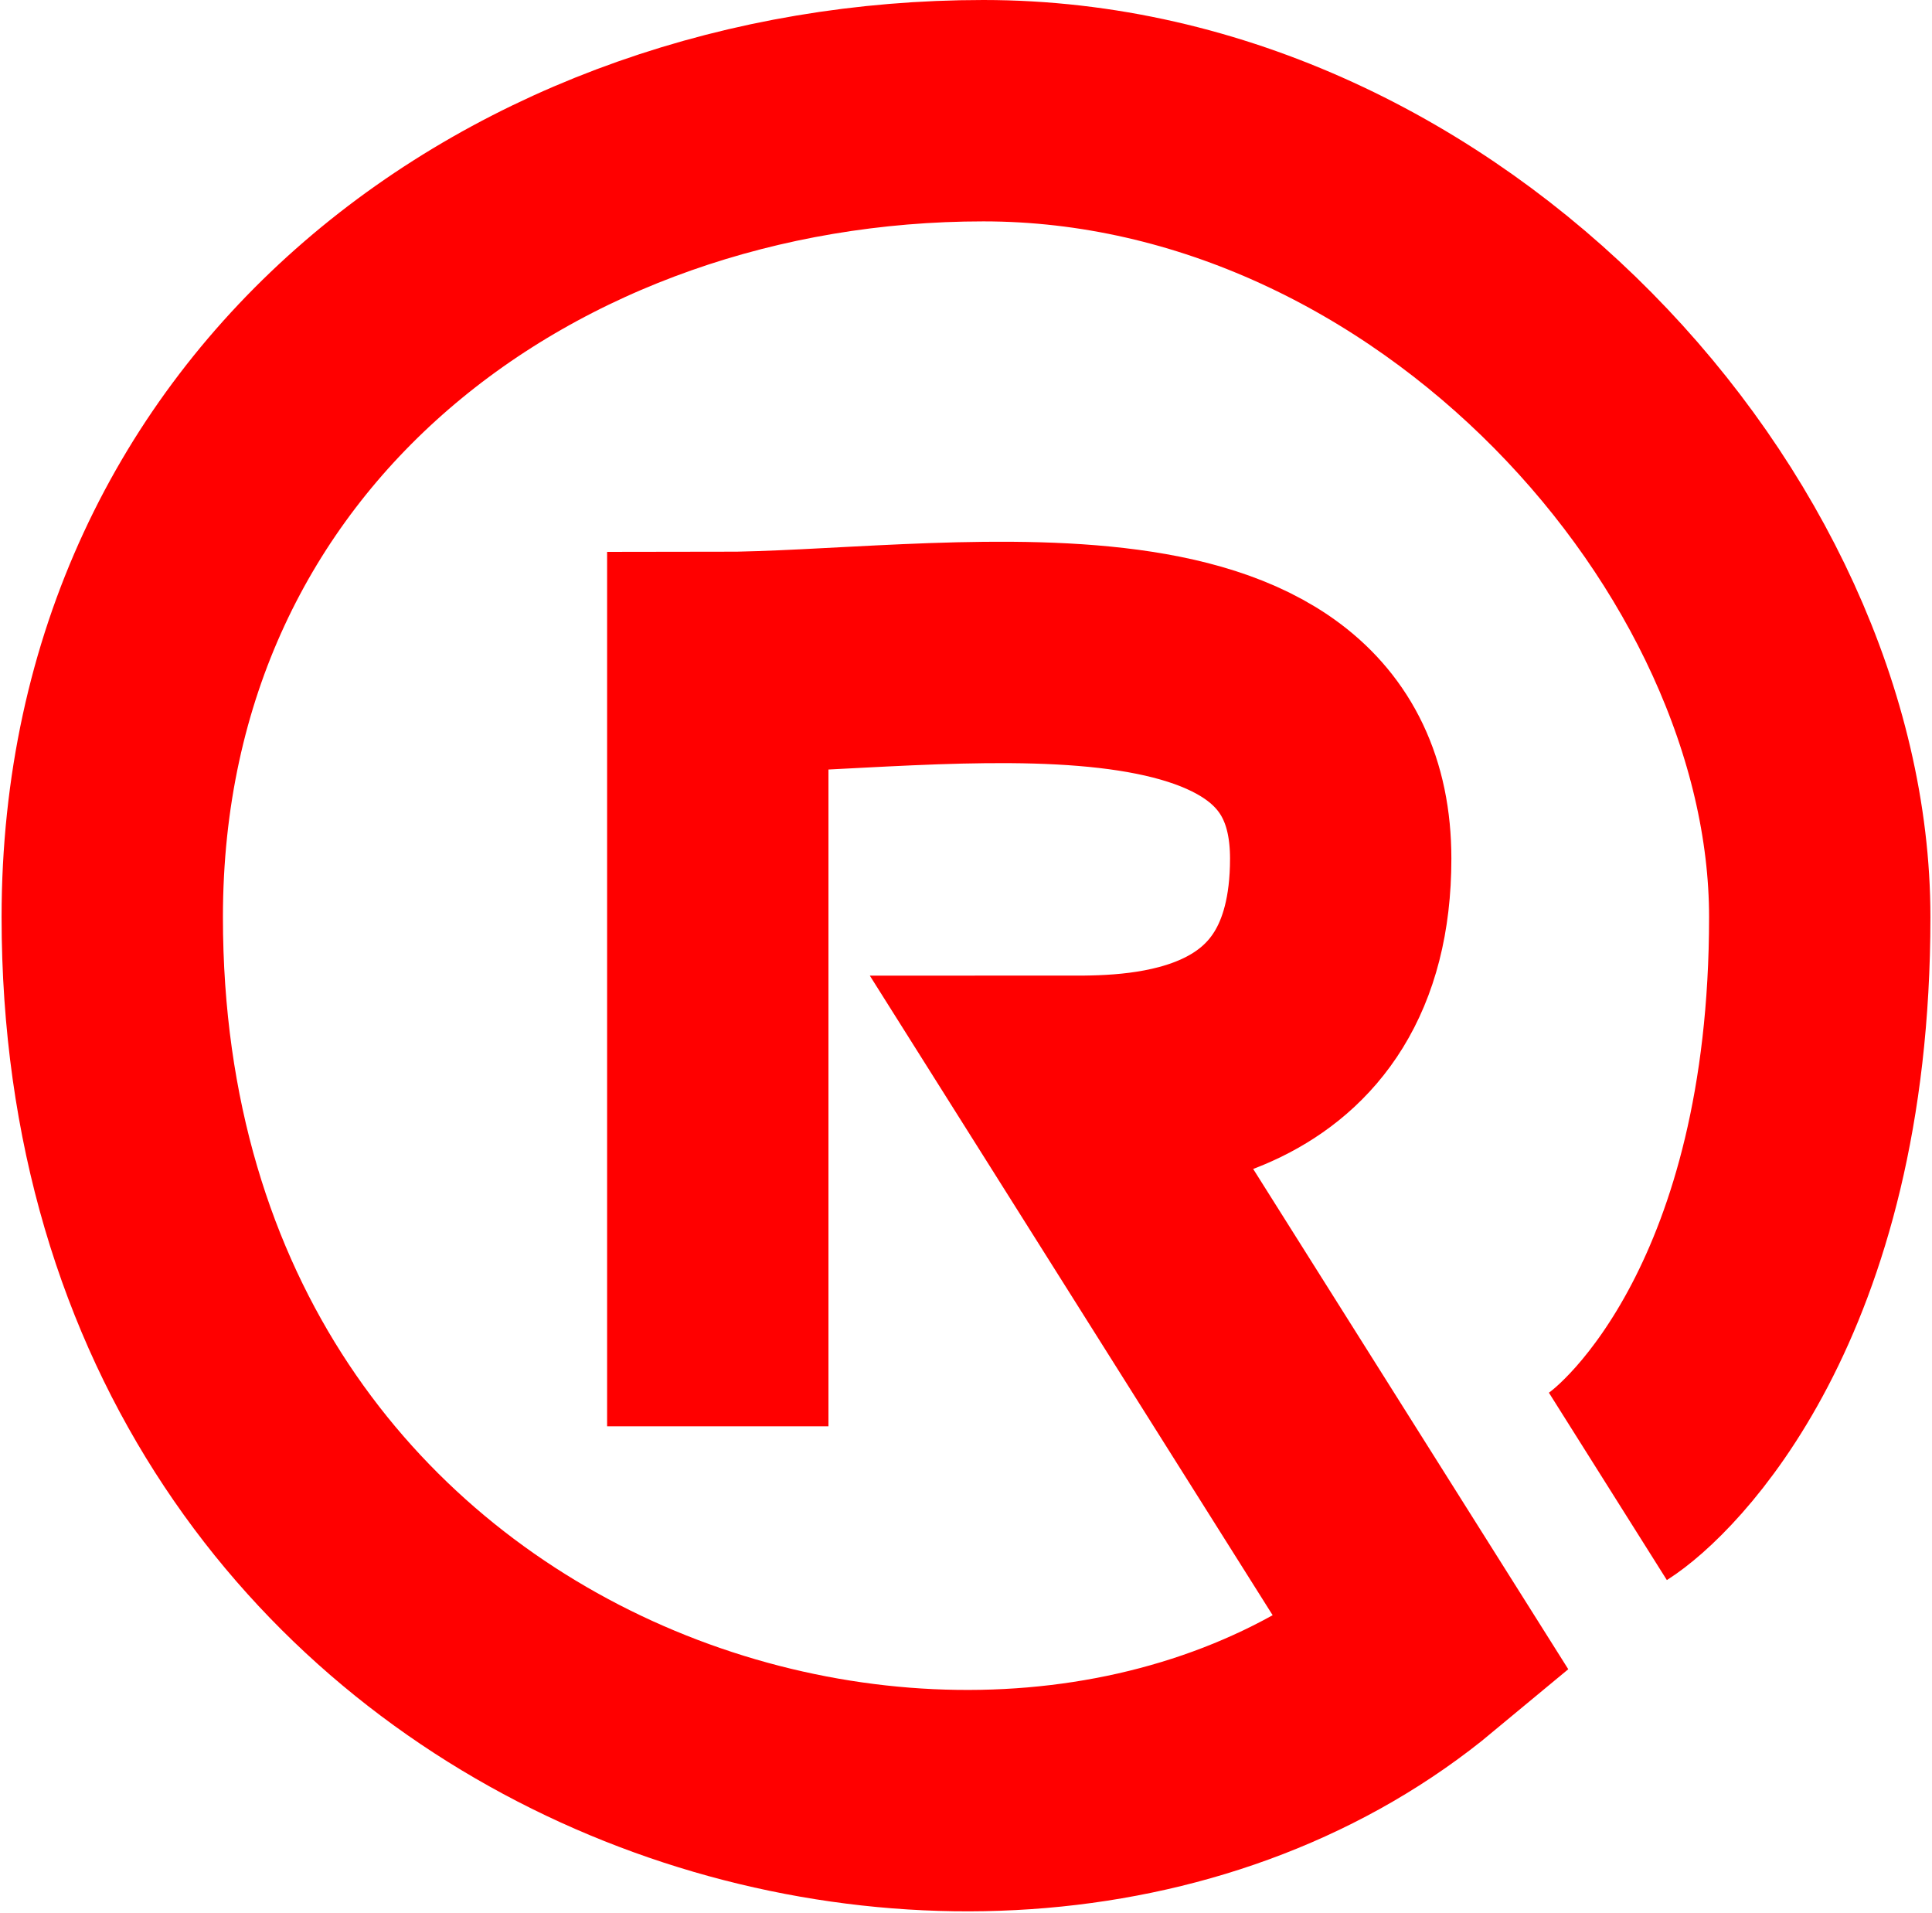 <svg width="611" height="605" viewBox="0 0 611 605" fill="none" xmlns="http://www.w3.org/2000/svg">
   <path
      d="M227 451C227 424.5 227 209.5 227 209.5C296.5 209.5 424 185 424 271.5C424 343 361.5 343.5 338.5 343.5L450 520.5C314 633.5 35.5 548 35.5 290C35.5 130.999 166.5 35 311 35C455.5 35 575.5 169 575.5 290C575.5 411 522 461.5 508.5 470"
      stroke="#FF0000" stroke-width="70" fill="none" stroke-dasharray="calc(2400*1)" stroke-dashoffset="0"
      class="animated-logo">
      <animate attributeName="stroke-dashoffset" from="0" to="calc(2400*2)" dur="10s" 
      />
      <!-- repeatCount="indefinite"  -->
      <!-- <animate attributeName="stroke" values="#FF0000; #00FF00; #0000FF; #FF0000" dur="4s" repeatCount="indefinite" /> -->
   </path>
   <!-- <path
      d="M227 451C227 424.5 227 209.5 227 209.5C296.5 209.5 424 185 424 271.5C424 343 361.5 343.5 338.5 343.5L450 520.5C314 633.5 35.5003 548 35.5002 290C35.5002 130.999 166.5 35 311 35C455.5 35 575.5 169 575.5 290C575.5 411 522 461.5 508.5 470"
      stroke="#FF0000" stroke-width="70" fill="none" stroke-dasharray="1000" stroke-dashoffset="1000">
   </path> -->
</svg>
